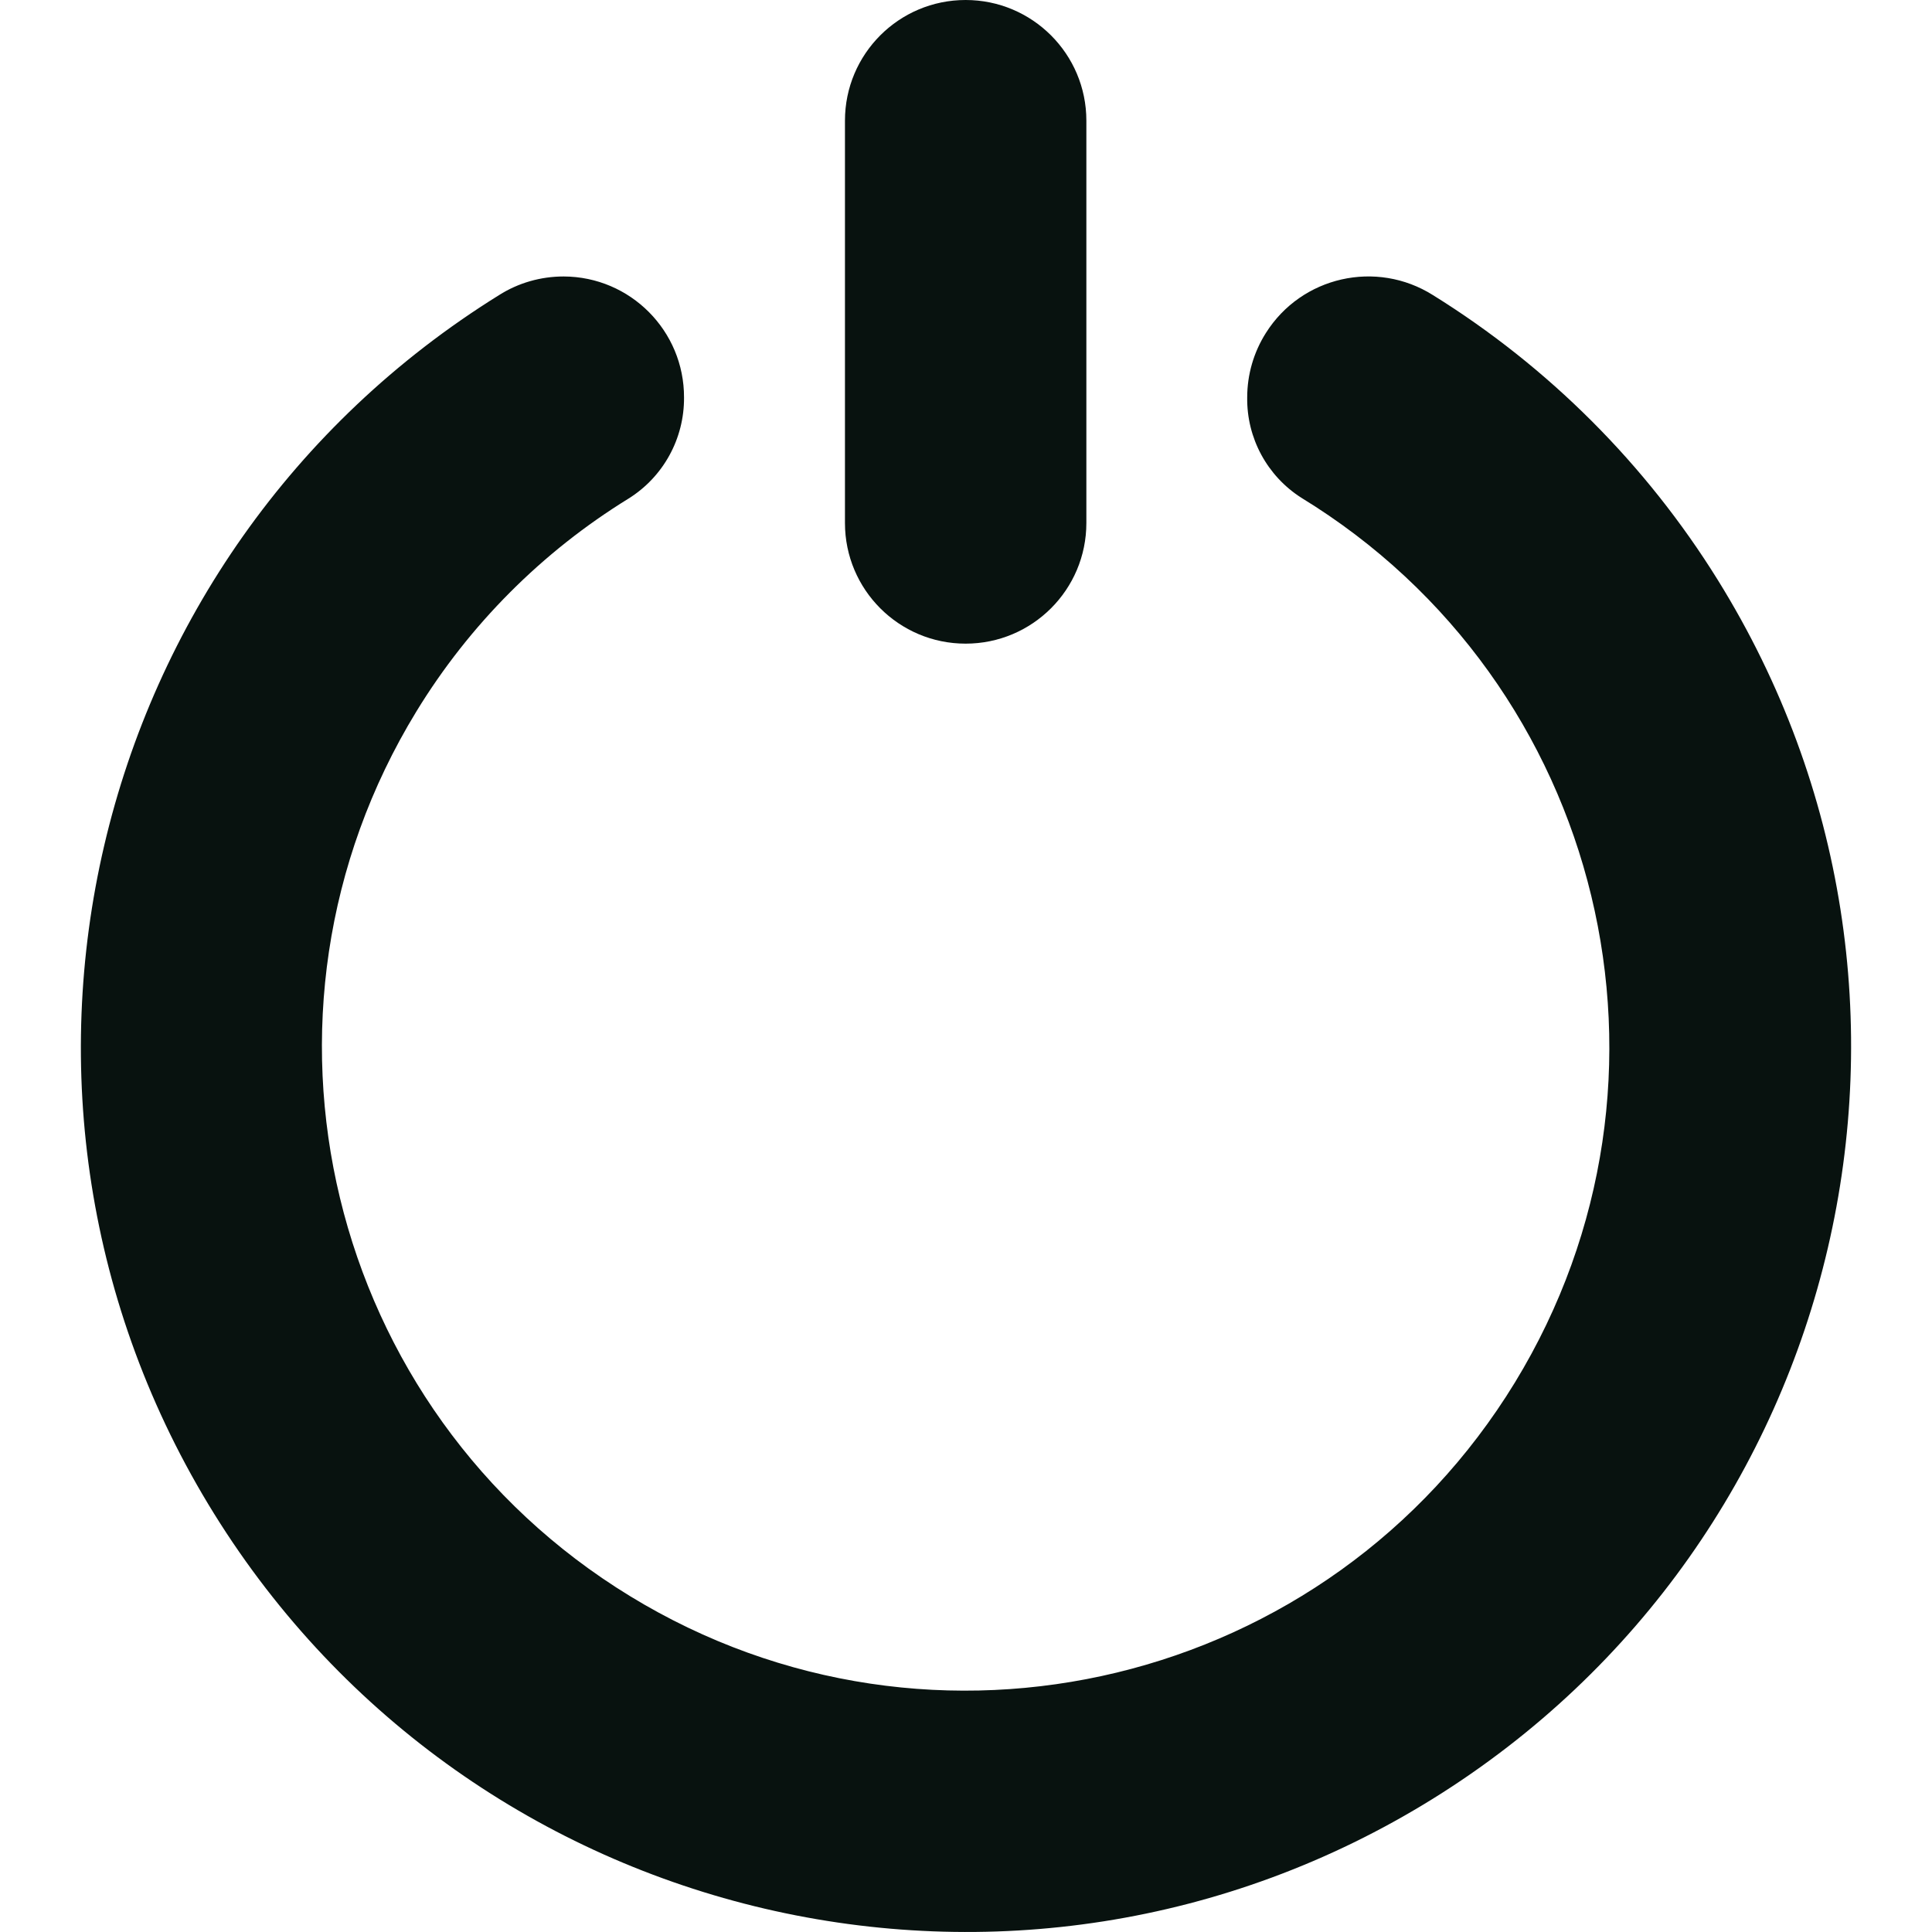 <svg width="20" height="20" viewBox="0 0 20 20" fill="none" xmlns="http://www.w3.org/2000/svg">
<g clip-path="url(#clip0_293_2866)">
<path d="M9.996 0C10.686 0 11.246 0.559 11.246 1.249V5.414C11.246 6.104 10.686 6.663 9.996 6.663C9.306 6.663 8.747 6.104 8.747 5.414V1.249C8.747 0.559 9.306 0 9.996 0Z" fill="#08120F"/>
<path d="M12.911 4.114C12.905 4.534 13.117 4.926 13.47 5.152C16.61 7.071 17.6 11.171 15.682 14.312C13.763 17.452 9.662 18.442 6.522 16.523C3.382 14.605 2.392 10.504 4.311 7.364C4.859 6.467 5.612 5.712 6.507 5.161C6.867 4.936 7.084 4.54 7.081 4.115C7.083 3.425 6.525 2.864 5.835 2.862C5.598 2.862 5.366 2.928 5.166 3.055C0.868 5.725 -0.452 11.373 2.217 15.671C4.887 19.969 10.535 21.289 14.834 18.62C19.132 15.95 20.452 10.302 17.782 6.003C17.039 4.807 16.03 3.798 14.834 3.055C14.248 2.686 13.474 2.861 13.105 3.446C12.978 3.646 12.911 3.878 12.911 4.114Z" fill="#08120F"/>
</g>
<defs>
<clipPath id="clip0_293_2866">
<rect width="20" height="20" fill="white"/>
</clipPath>
</defs>
</svg>
